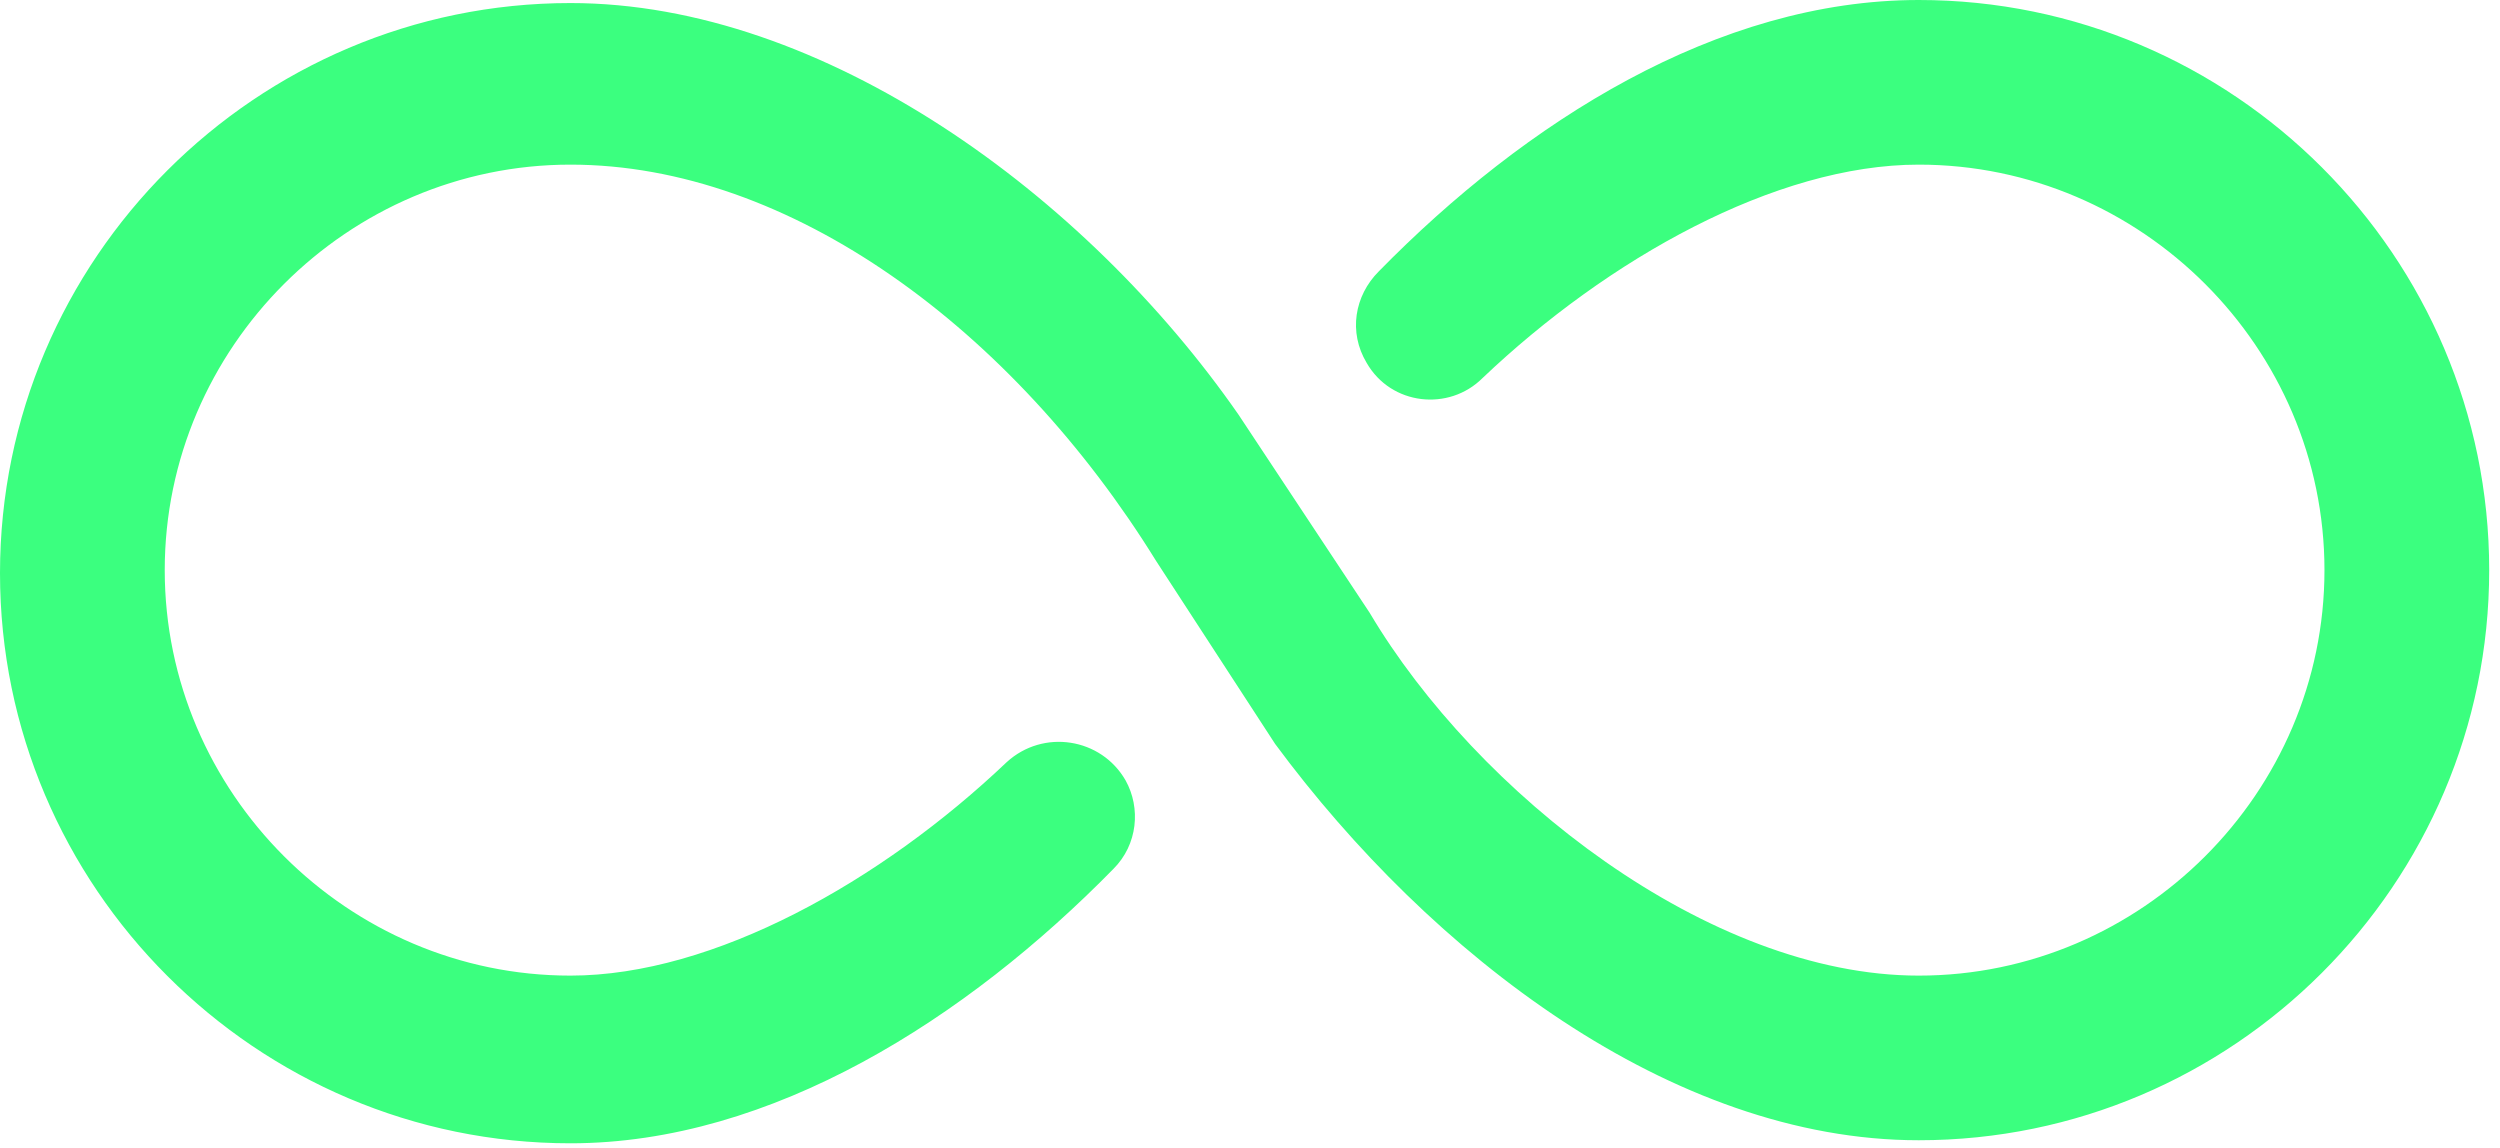 <svg width="122" height="56" viewBox="0 0 122 56" fill="none" xmlns="http://www.w3.org/2000/svg">
<path d="M60.439 20.234C52.995 9.522 40.193 0.149 27.837 0.149C12.505 0.149 0 12.646 0 27.971C0 43.295 12.505 55.793 27.837 55.793C37.663 55.793 47.19 49.693 54.335 42.402C55.526 41.212 55.675 39.427 54.931 38.088C53.74 36.005 50.911 35.559 49.125 37.195C43.022 42.998 34.834 47.61 27.837 47.61C16.971 47.61 8.039 38.683 8.039 27.822C8.039 16.961 16.971 8.034 27.837 8.034C38.556 8.034 49.423 16.068 56.419 27.376L62.225 36.302C69.817 46.568 81.577 55.644 93.635 55.644C108.968 55.644 121.473 43.146 121.473 27.822C121.473 12.498 108.968 0 93.635 0C83.81 0 74.432 5.951 67.286 13.242C66.096 14.432 65.798 16.217 66.691 17.705C67.882 19.788 70.71 20.085 72.348 18.449C78.451 12.646 86.639 8.034 93.635 8.034C104.502 8.034 113.434 16.961 113.434 27.822C113.434 38.683 104.502 47.61 93.635 47.61C83.364 47.61 72.05 38.683 66.84 29.905L60.439 20.234Z" fill="#3BFF7F"/>
</svg>
